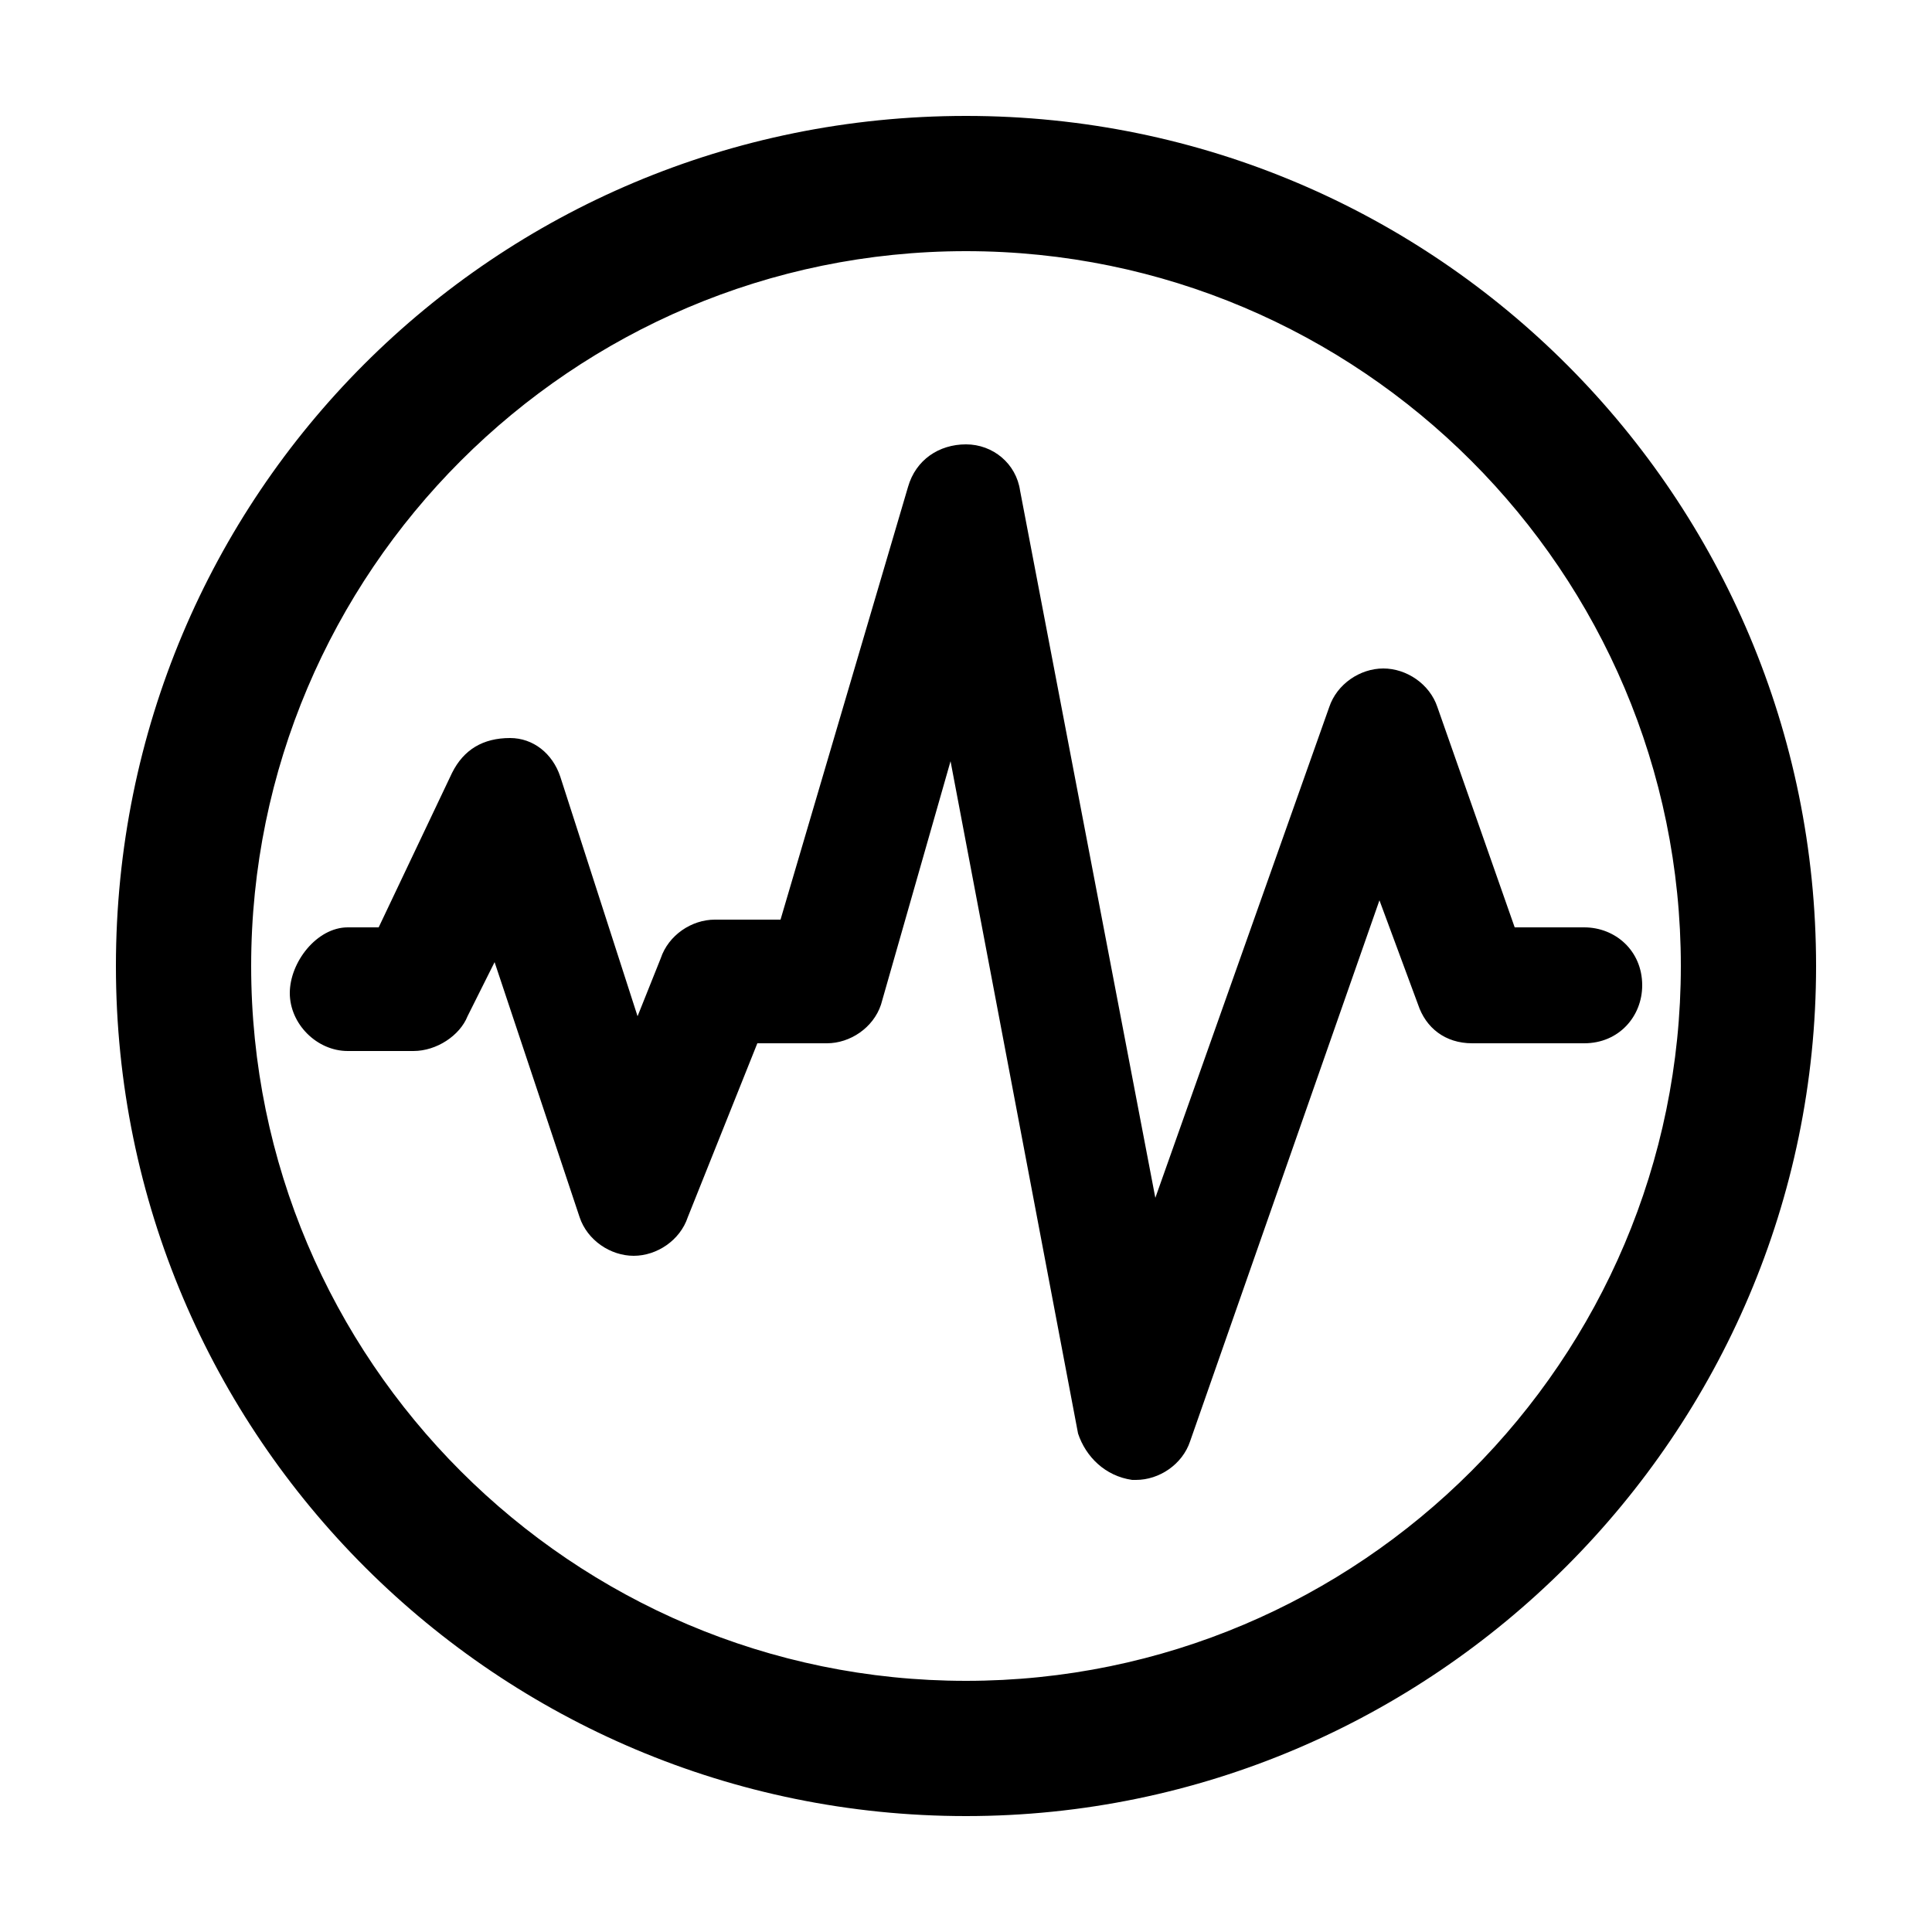 <?xml version="1.0" standalone="no"?><!DOCTYPE svg PUBLIC "-//W3C//DTD SVG 1.1//EN" "http://www.w3.org/Graphics/SVG/1.1/DTD/svg11.dtd"><svg t="1614441278876" class="icon" viewBox="0 0 1024 1024" version="1.1" xmlns="http://www.w3.org/2000/svg" p-id="6655" xmlns:xlink="http://www.w3.org/1999/xlink" width="128" height="128"><defs><style type="text/css"></style></defs><path d="M512 133.12c208.896 0 378.88 169.984 378.88 378.88S720.896 890.88 512 890.88 133.12 720.896 133.12 512 303.104 133.12 512 133.12m0-71.68C262.144 61.44 61.44 262.144 61.44 512S264.192 962.56 512 962.56 962.56 759.808 962.56 512 761.856 61.44 512 61.44z" p-id="6656"></path><path d="M602.112 784.384h-2.048c-14.336-2.048-24.576-12.288-28.672-24.576l-67.584-356.352-36.864 129.024c-4.096 12.288-16.384 20.48-28.672 20.48h-36.864l-36.864 92.16c-4.096 12.288-16.384 20.48-28.672 20.48s-24.576-8.192-28.672-20.48l-45.056-135.168-14.336 28.672c-4.096 10.24-16.384 18.432-28.672 18.432H184.32c-16.384 0-30.72-14.336-30.72-30.72s14.336-34.816 30.72-34.816h16.384l38.912-81.92c6.144-12.288 16.384-18.432 30.72-18.432 12.288 0 22.528 8.192 26.624 20.48l40.96 126.976 12.288-30.72c4.096-12.288 16.384-20.48 28.672-20.48h34.816l67.584-229.376c4.096-14.336 16.384-22.528 30.72-22.528s26.624 10.24 28.672 24.576l71.68 374.784 92.16-260.096c4.096-12.288 16.384-20.48 28.672-20.48s24.576 8.192 28.672 20.48l40.96 116.736h36.864c16.384 0 30.72 12.288 30.72 30.72 0 16.384-12.288 30.72-30.72 30.72h-59.392c-14.336 0-24.576-8.192-28.672-20.48l-20.48-55.296-100.352 286.72c-4.096 12.288-16.384 20.48-28.672 20.48z" p-id="6657"></path></svg>